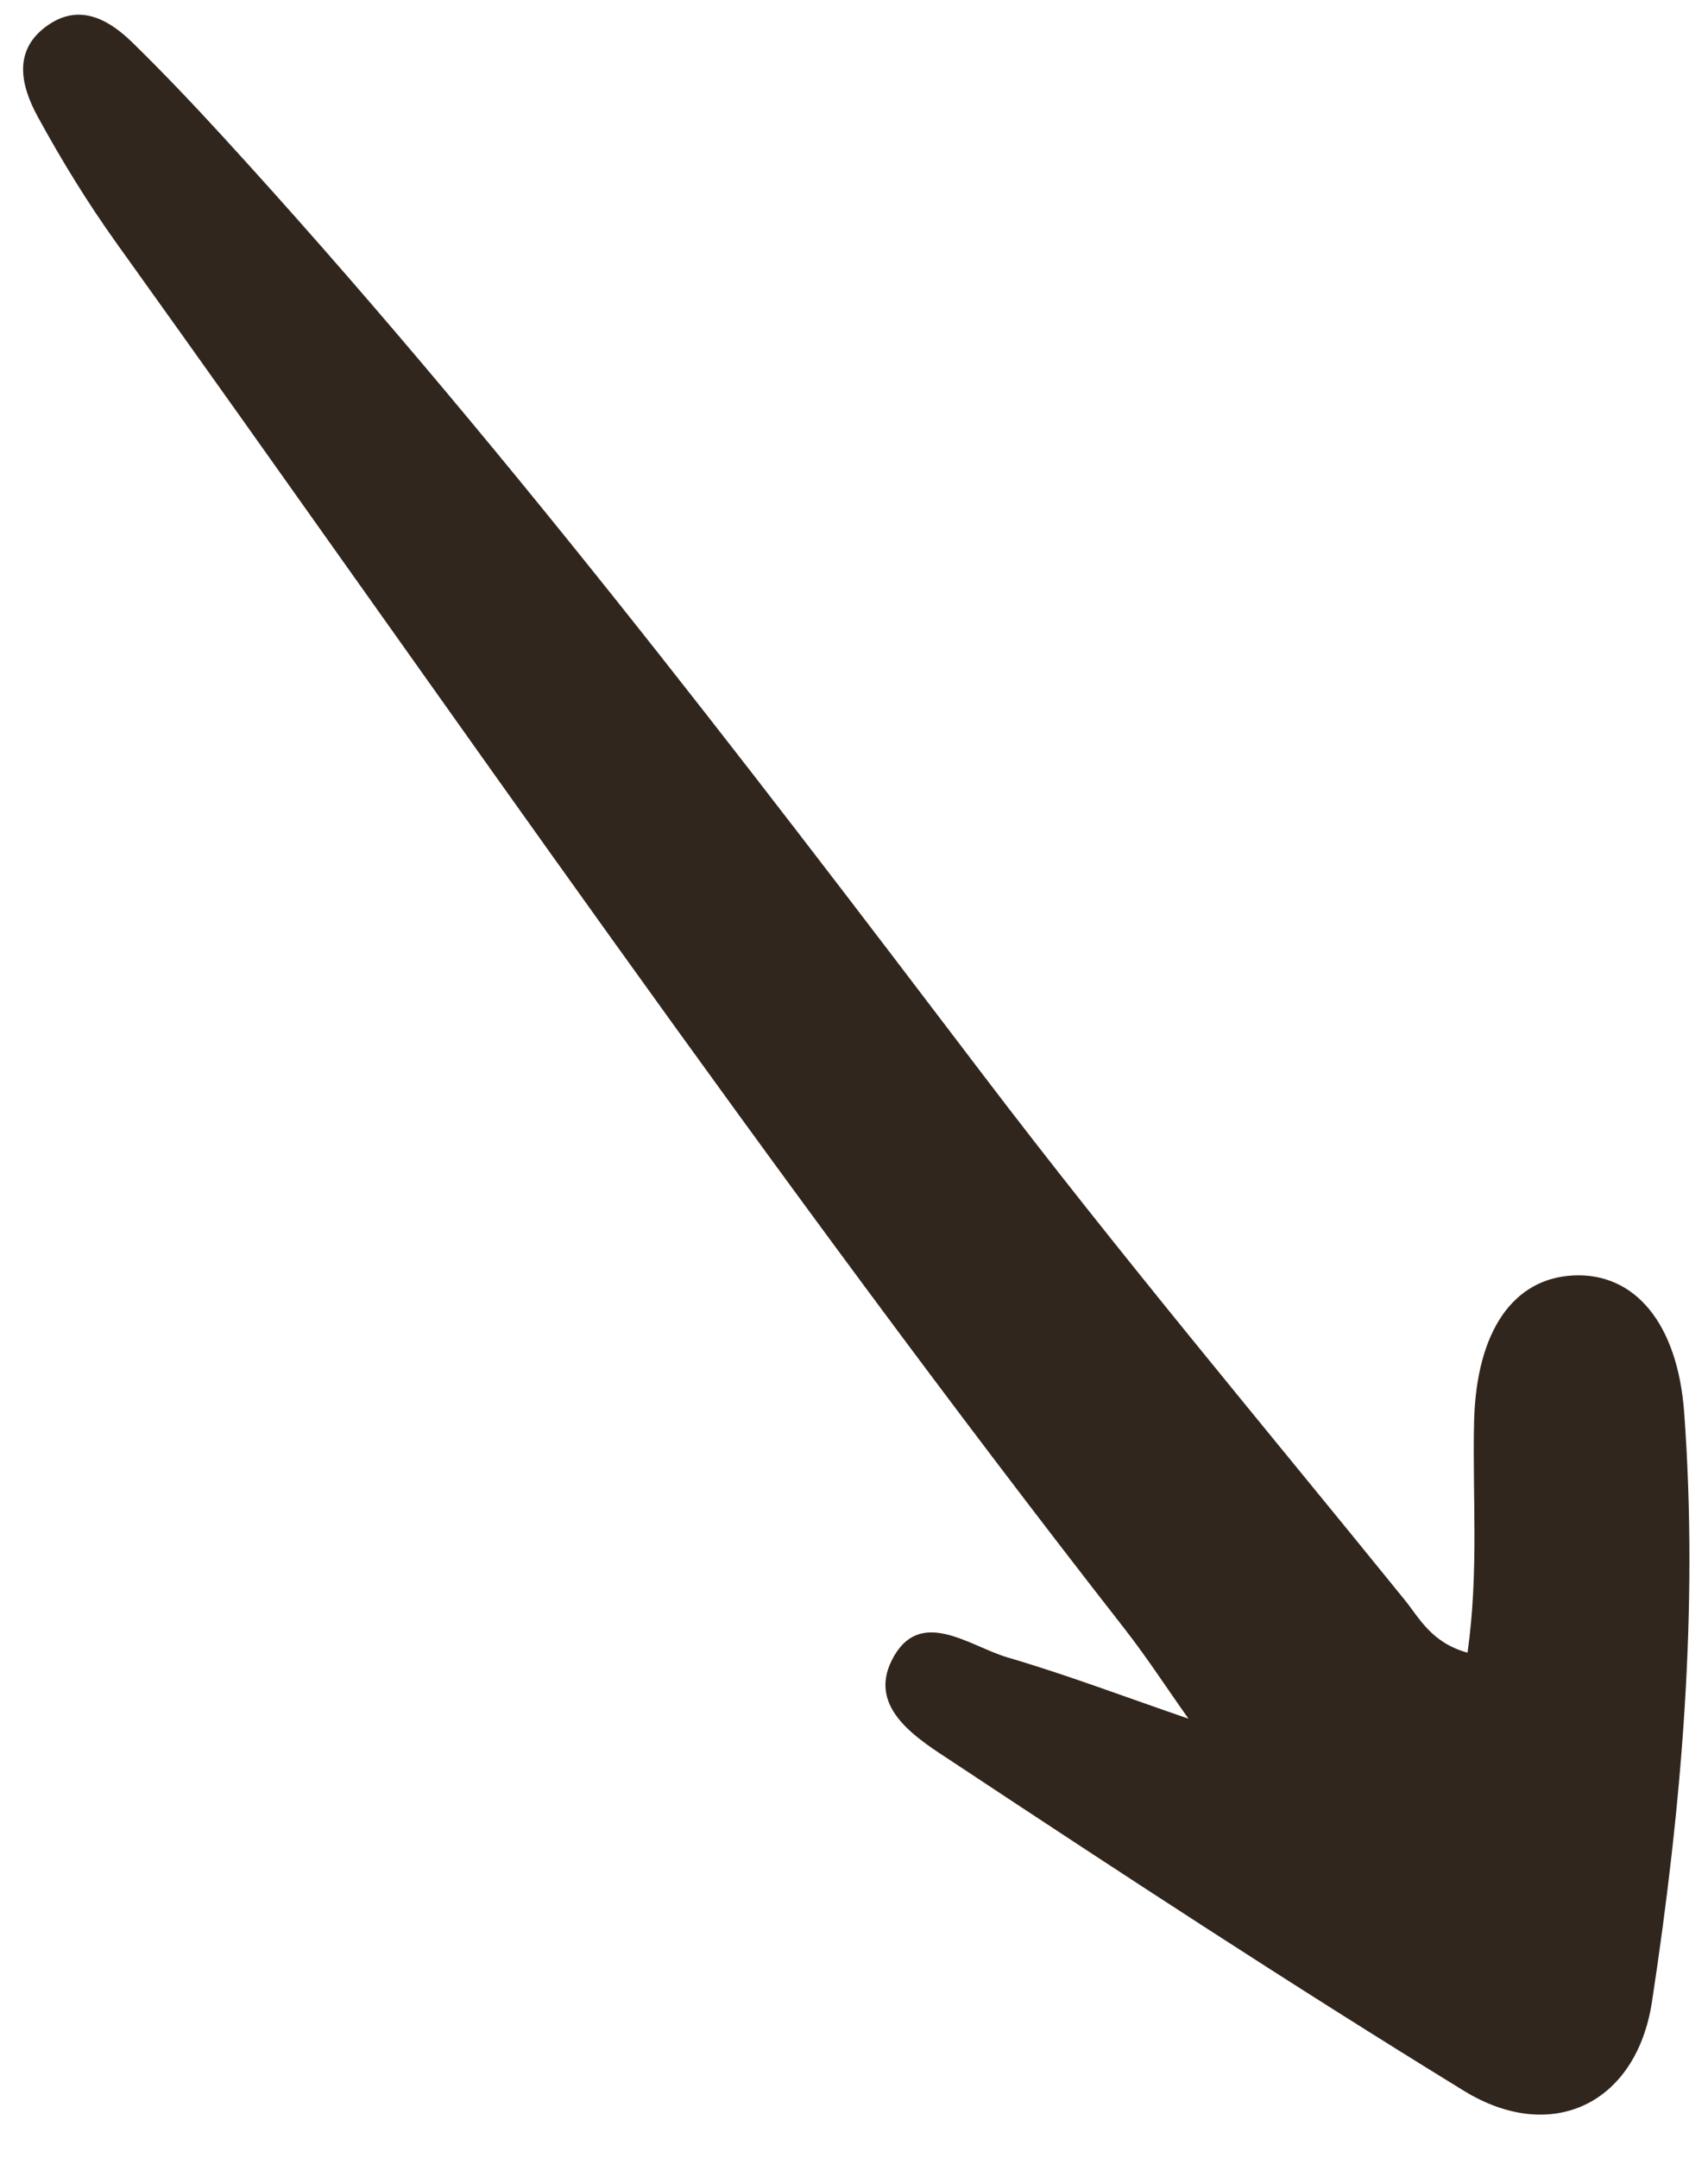<svg width="19" height="24" viewBox="0 0 19 24" fill="none" xmlns="http://www.w3.org/2000/svg">
<path d="M18.377 22.262C18.707 20.093 18.896 17.907 18.735 15.709C18.662 14.72 18.188 14.155 17.507 14.185C16.834 14.215 16.423 14.805 16.398 15.807C16.378 16.637 16.453 17.469 16.325 18.381C15.919 18.267 15.792 17.998 15.623 17.79C14.05 15.849 12.441 13.935 10.93 11.947C8.22 8.382 5.505 4.824 2.48 1.52C2.152 1.162 1.818 0.81 1.471 0.471C1.209 0.216 0.889 0.037 0.539 0.276C0.133 0.553 0.232 0.956 0.422 1.302C0.688 1.789 0.98 2.264 1.303 2.714C5.003 7.877 8.601 13.111 12.512 18.118C12.76 18.436 12.979 18.774 13.221 19.115C12.51 18.871 11.868 18.627 11.21 18.434C10.781 18.308 10.226 17.859 9.921 18.464C9.647 19.008 10.223 19.348 10.605 19.6C12.483 20.843 14.368 22.077 16.287 23.255C17.258 23.85 18.203 23.402 18.377 22.262Z" fill="#31261D"/>
</svg>
